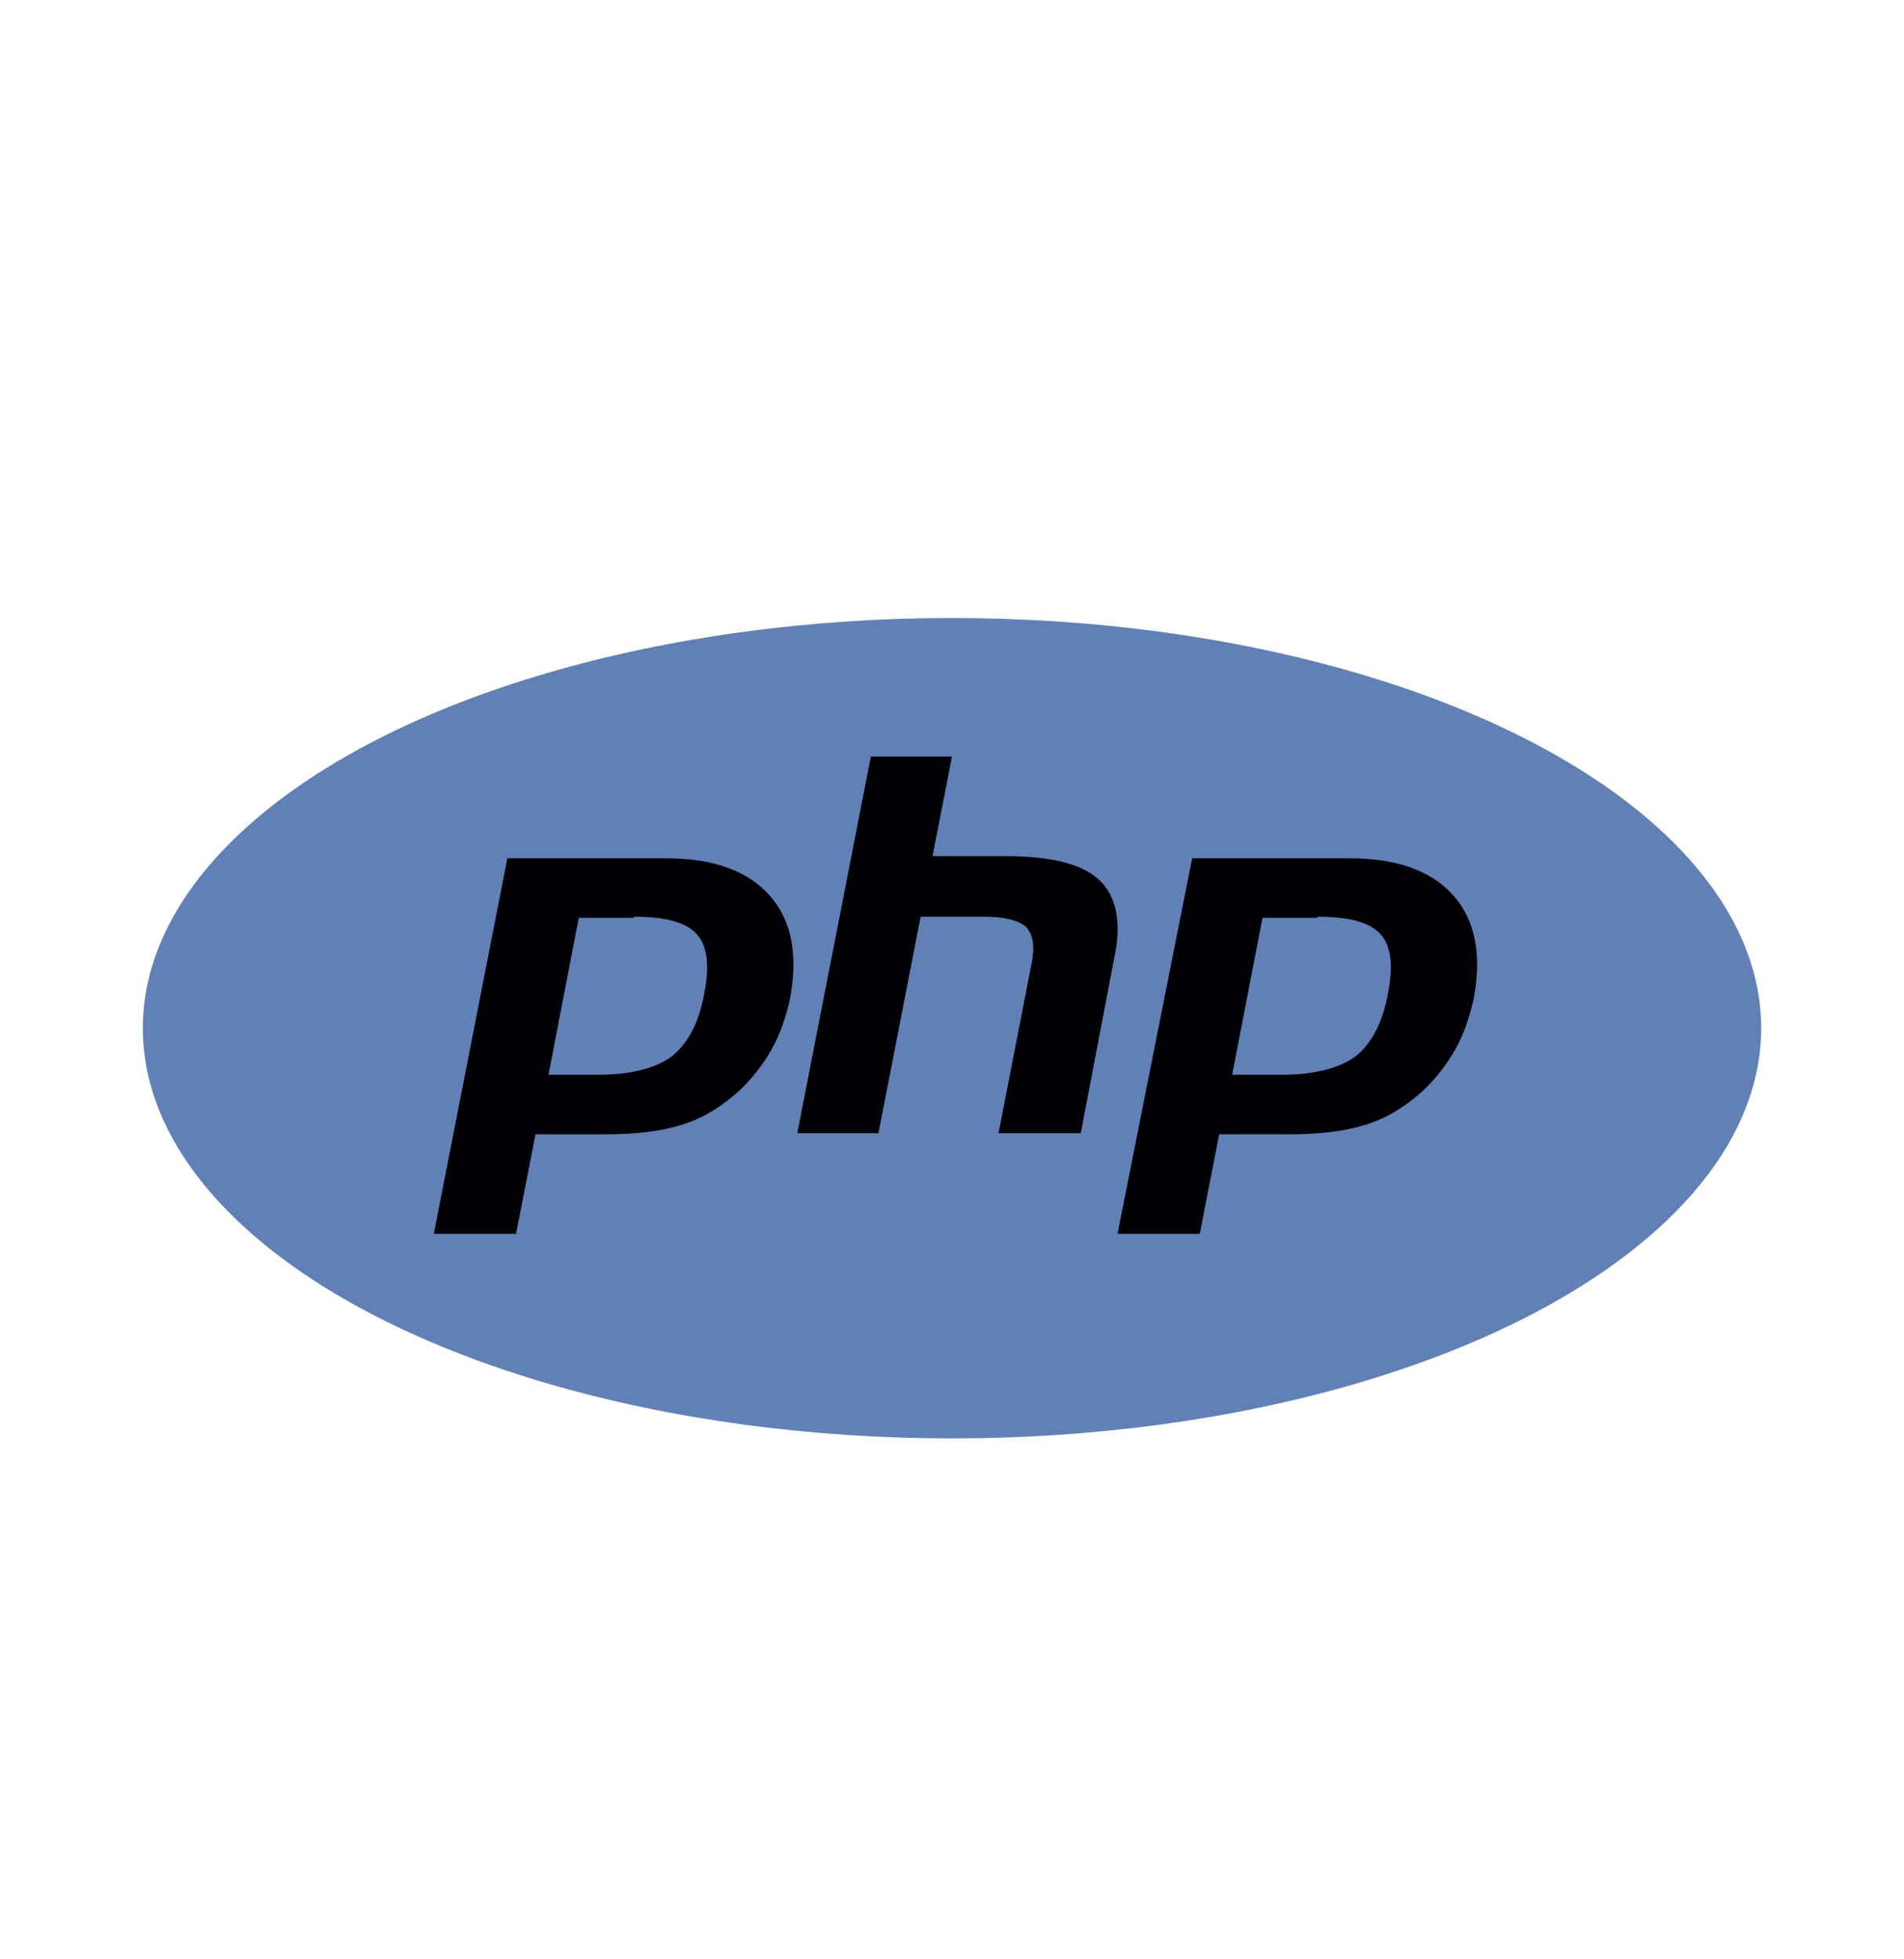 <?xml version="1.0" encoding="utf-8"?>
<!-- Generator: Adobe Illustrator 24.1.1, SVG Export Plug-In . SVG Version: 6.00 Build 0)  -->
<svg version="1.1" id="Layer_1" xmlns="http://www.w3.org/2000/svg" xmlns:xlink="http://www.w3.org/1999/xlink" x="0px" y="0px"
	 viewBox="0 0 176 181" style="enable-background:new 0 0 176 181;" xml:space="preserve">
<style type="text/css">
	.st0{fill:#E34D25;}
	.st1{fill:#EE6528;}
	.st2{fill:#EBEBEB;}
	.st3{fill:#FFFFFF;}
	.st4{fill:#1F62AE;}
	.st5{fill:#3C9BD5;}
	.st6{fill:url(#SVGID_1_);}
	.st7{fill:url(#SVGID_2_);}
	.st8{fill:url(#SVGID_3_);}
	.st9{opacity:5.000000e-02;}
	.st10{fill:#231F20;}
	.st11{fill:url(#SVGID_4_);}
	.st12{opacity:5.000000e-02;fill:#231F20;}
	.st13{fill-rule:evenodd;clip-rule:evenodd;fill:#00B4F0;}
	.st14{fill:none;stroke:#00B4F0;stroke-width:8;stroke-miterlimit:10;}
	.st15{fill:#00B49C;}
	.st16{fill:#416579;}
	.st17{fill:#D95857;}
	.st18{fill:#B75151;}
	.st19{fill:#5AA862;}
	.st20{clip-path:url(#SVGID_6_);}
	.st21{fill:#00749A;}
	.st22{fill:#464342;}
	.st23{fill:#001E36;}
	.st24{fill:#31A8FF;}
	.st25{fill:#330000;}
	.st26{fill:#FF9A00;}
	.st27{fill:#00005B;}
	.st28{fill:#9999FF;}
	.st29{clip-path:url(#SVGID_8_);}
	.st30{clip-path:url(#SVGID_10_);fill:#536B7F;}
	.st31{clip-path:url(#SVGID_10_);fill:#F87329;}
	.st32{clip-path:url(#SVGID_10_);fill-rule:evenodd;clip-rule:evenodd;fill:#F87329;}
	.st33{clip-path:url(#SVGID_10_);fill-rule:evenodd;clip-rule:evenodd;fill:#536B7F;}
	.st34{fill:#00C492;}
	.st35{fill:#008776;}
	.st36{fill:#2D4A5D;}
	.st37{fill:none;}
	.st38{fill:#6181B6;}
	.st39{fill:#000004;}
	.st40{fill:#F7DF1E;}
	.st41{fill-rule:evenodd;clip-rule:evenodd;fill:#1A1918;}
	.st42{fill-rule:evenodd;clip-rule:evenodd;fill:#21609B;}
	.st43{fill:#47C5FB;}
	.st44{fill:#00569E;}
	.st45{fill:#00B5F8;}
	.st46{fill:url(#SVGID_11_);fill-opacity:0.8;}
	.st47{fill:#470137;}
	.st48{fill:#FF61F6;}
	.st49{fill:#0ACF83;}
	.st50{fill:#A259FF;}
	.st51{fill:#F24E1E;}
	.st52{fill:#FF7262;}
	.st53{fill:#1ABCFE;}
	.st54{fill:#563D7C;}
	.st55{fill:#FF2D20;}
</style>
<ellipse class="st37" cx="88" cy="95" rx="77.9" ry="40.9"/>
<ellipse class="st38" cx="88" cy="95" rx="74.8" ry="37.9"/>
<g>
	<path class="st37" d="M32.6,117.8c-0.1,0.4,0,0.7,0.2,1s0.5,0.4,0.9,0.4h8.9c0.6,0,1.1-0.4,1.2-1l1.9-9.9h6.6
		c3.5,0,6.4-0.4,8.7-1.1c2.4-0.8,4.5-2.1,6.4-3.8c1.5-1.4,2.8-3,3.8-4.7l-1.6,8.2c-0.1,0.4,0,0.7,0.2,1c0.2,0.3,0.5,0.4,0.9,0.4h8.9
		c0.6,0,1.1-0.4,1.2-1l4.4-22.5h6.1c2.6,0,3.3,0.5,3.6,0.7c0.2,0.2,0.5,0.9,0.1,3.2L91.7,107c-0.1,0.4,0,0.7,0.2,1s0.5,0.4,0.9,0.4
		h9.1c0.5-0.2,1-0.6,1.2-1.2l3.7-19.1c0.9-4.3,0.1-7.5-2.1-9.6c-2.1-1.9-5.8-2.9-11.1-2.9h-6.4l1.8-9.5c0.1-0.4,0-0.7-0.2-1
		s-0.5-0.4-0.9-0.4H79c-0.6,0-1.1,0.4-1.2,1l-4,20.3c-0.4-2.3-1.2-4.3-2.7-5.8c-2.6-3-6.7-4.5-12.2-4.5H41.8c-0.6,0-1.1,0.4-1.2,1
		 M62,91.5c-0.5,2.9-1.6,4.9-3.1,6.1c-1.5,1.2-4,1.8-7.3,1.8h-4l2.9-14.7h5.1c3.8,0,5.3,0.8,5.9,1.5C62.3,87,62.5,88.9,62,91.5z"/>
	<path class="st37" d="M141.1,80.2c-2.6-3-6.7-4.5-12.2-4.5h-17.2c-0.6,0-1.1,0.4-1.2,1l-8,41.1c-0.1,0.4,0,0.7,0.2,1
		c0.2,0.3,0.5,0.4,0.9,0.4h8.9c0.6,0,1.1-0.4,1.2-1l1.9-9.9h6.6c3.5,0,6.4-0.4,8.7-1.1c2.4-0.8,4.5-2.1,6.4-3.8
		c1.6-1.5,2.9-3.1,3.9-4.9c1-1.8,1.7-3.7,2.1-5.8C144.5,87.3,143.7,83.2,141.1,80.2z M131.8,91.5c-0.5,2.9-1.6,4.9-3.1,6.1
		c-1.5,1.2-4,1.8-7.3,1.8h-4l2.9-14.7h5.1c3.8,0,5.3,0.8,5.9,1.5C132.2,87,132.3,88.9,131.8,91.5z"/>
</g>
<path class="st39" d="M58.6,84.7c2.9,0,4.8,0.5,5.8,1.6c1,1.1,1.2,2.9,0.7,5.5c-0.5,2.7-1.5,4.6-3,5.8c-1.5,1.1-3.8,1.7-6.8,1.7
	h-4.6l2.8-14.5H58.6z M40.1,114h7.6l1.8-9.2H56c2.9,0,5.2-0.3,7.1-0.9c1.9-0.6,3.5-1.6,5.1-3c1.3-1.2,2.3-2.5,3.1-3.9
	c0.8-1.4,1.3-2.9,1.7-4.6c0.8-4.1,0.2-7.3-1.8-9.6s-5.2-3.5-9.6-3.5H46.9L40.1,114z"/>
<path class="st39" d="M80.5,69.9H88l-1.8,9.2h6.7c4.2,0,7.1,0.7,8.7,2.2c1.6,1.5,2.1,3.9,1.4,7.2l-3.1,16.2h-7.6l3-15.4
	c0.4-1.8,0.2-2.9-0.4-3.6c-0.6-0.6-1.9-1-3.8-1h-6l-3.9,20h-7.5L80.5,69.9z"/>
<path class="st39" d="M121.8,84.7c2.9,0,4.8,0.5,5.8,1.6c1,1.1,1.2,2.9,0.7,5.5c-0.5,2.7-1.5,4.6-3,5.8c-1.5,1.1-3.8,1.7-6.8,1.7
	h-4.6l2.8-14.5H121.8z M103.3,114h7.6l1.8-9.2h6.5c2.9,0,5.2-0.3,7.1-0.9c1.9-0.6,3.5-1.6,5.1-3c1.3-1.2,2.3-2.5,3.1-3.9
	c0.8-1.4,1.3-2.9,1.7-4.6c0.8-4.1,0.2-7.3-1.8-9.6s-5.2-3.5-9.6-3.5h-14.6L103.3,114z"/>
</svg>
